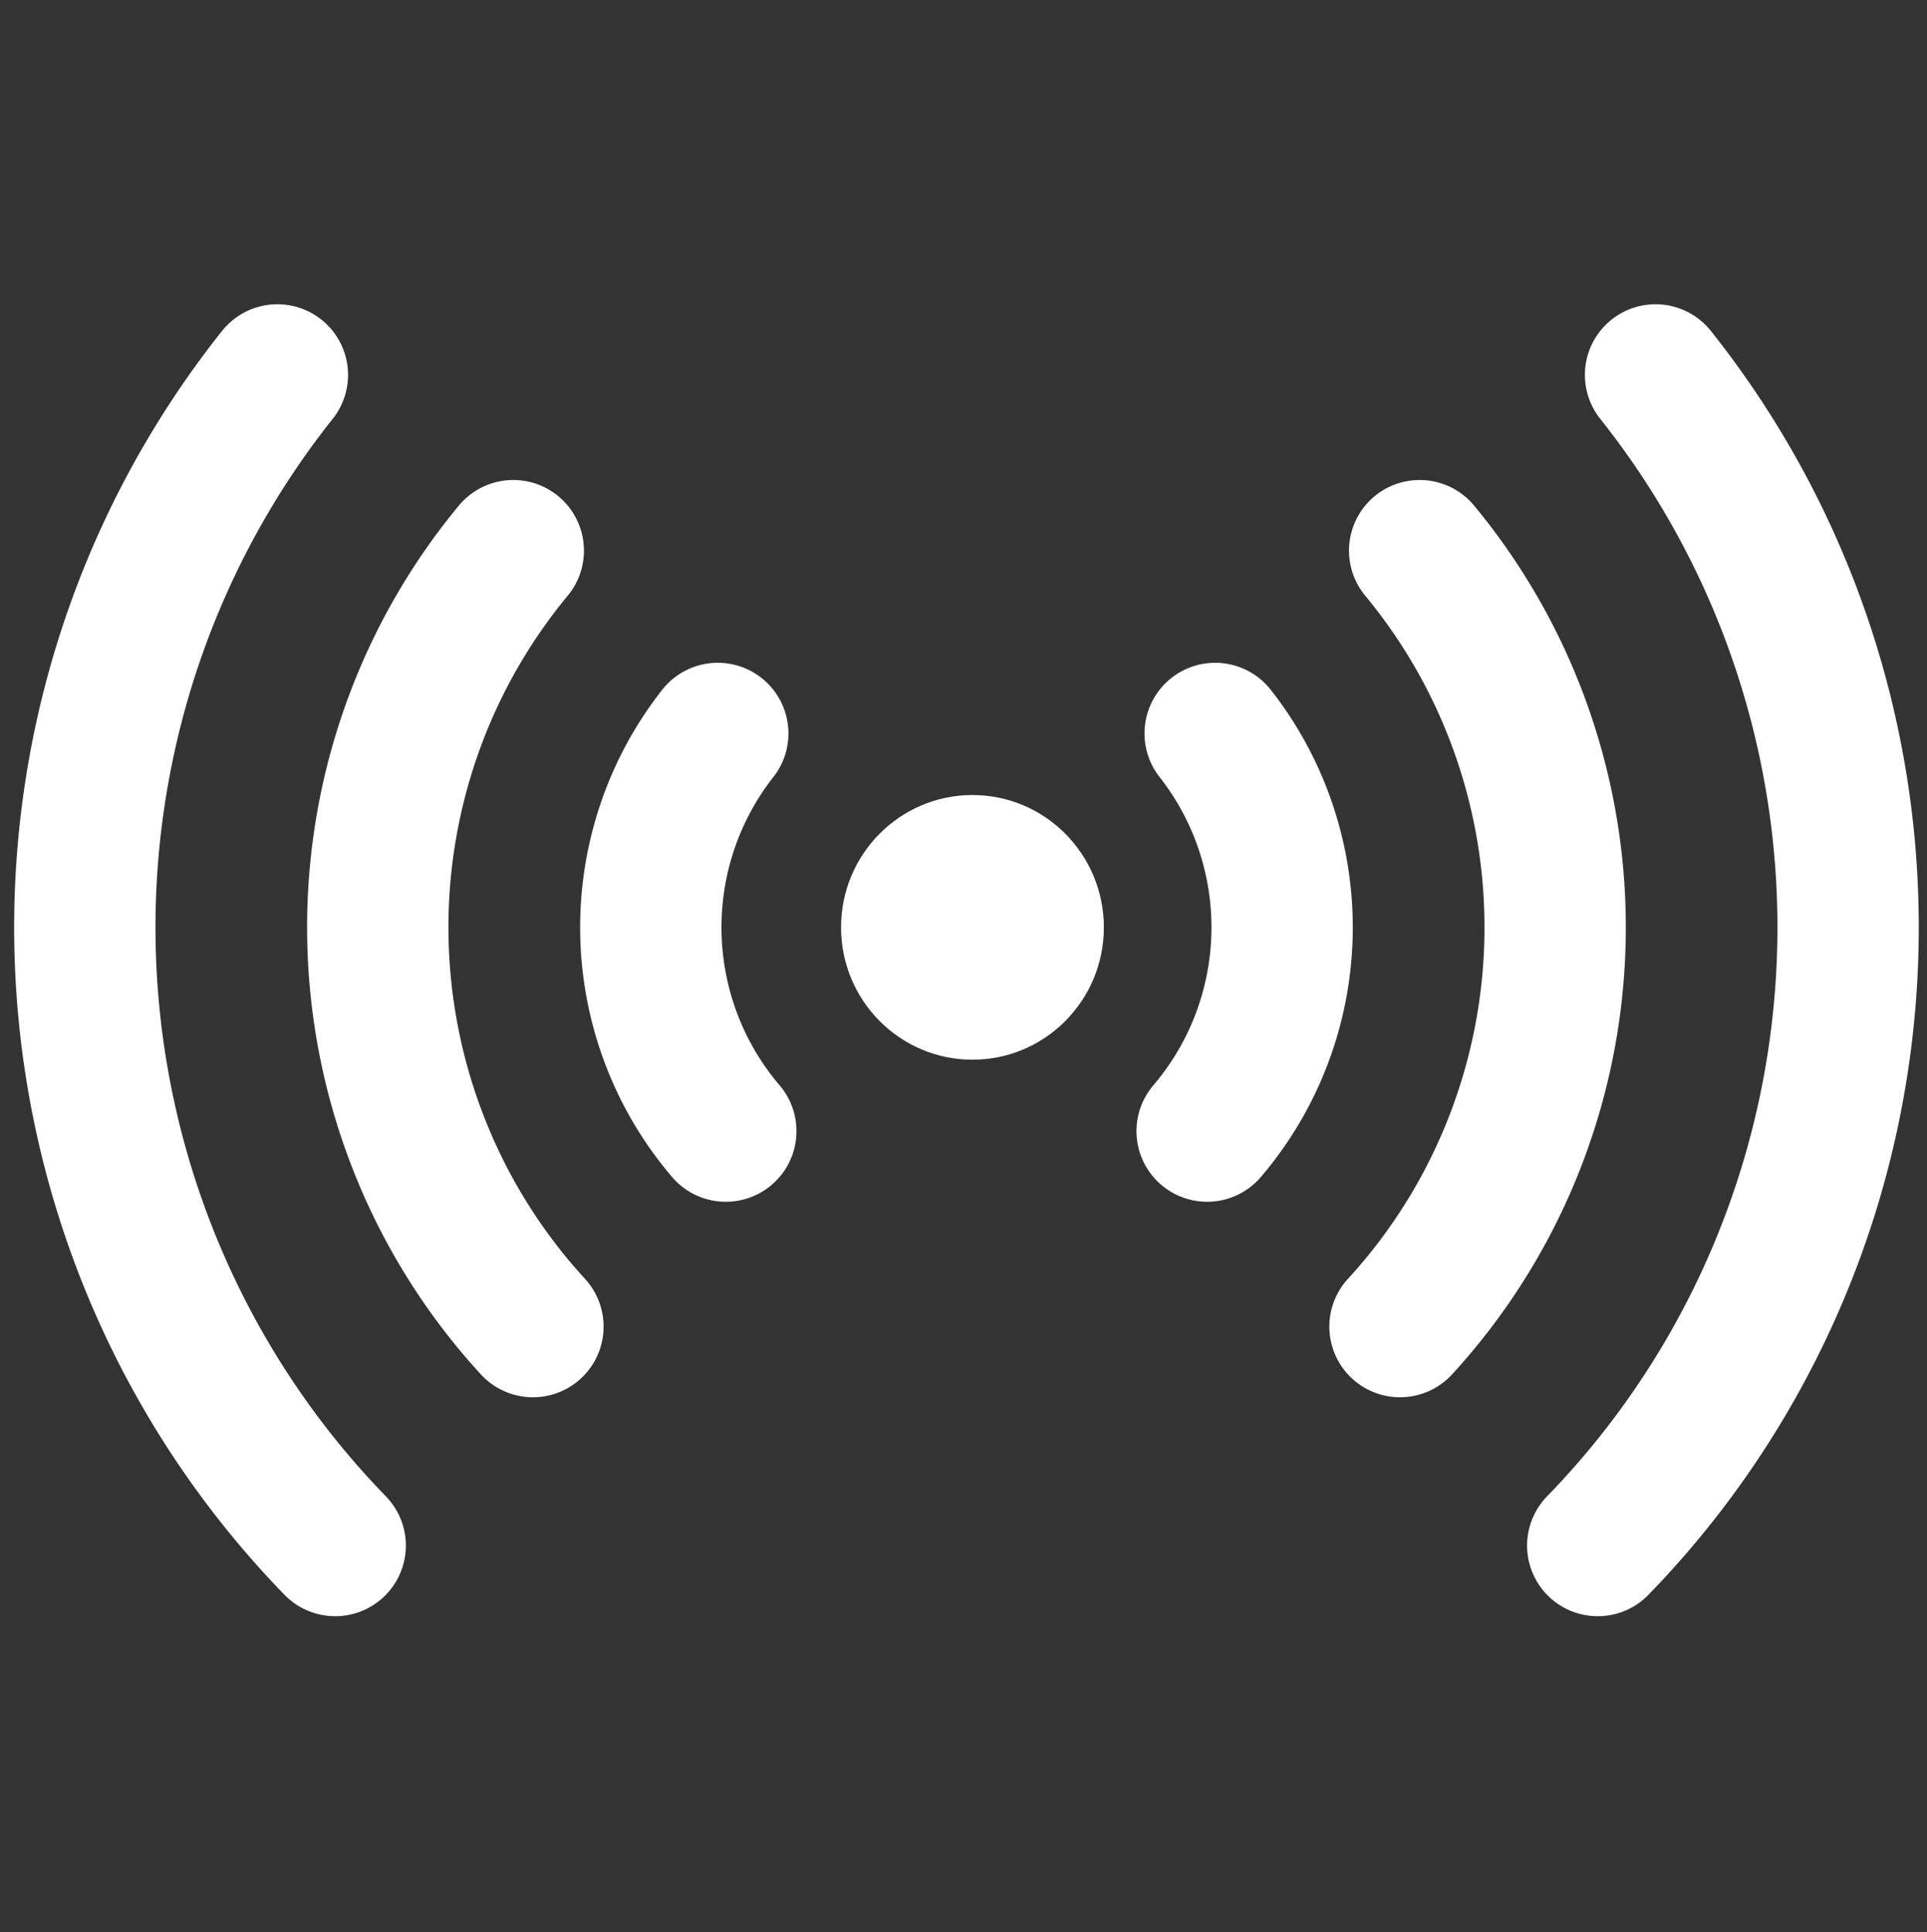 <?xml version="1.0" encoding="UTF-8" standalone="no"?>
<!-- Created with Inkscape (http://www.inkscape.org/) -->

<svg
   xmlns:dc="http://purl.org/dc/elements/1.1/"
   xmlns:cc="http://creativecommons.org/ns#"
   xmlns:rdf="http://www.w3.org/1999/02/22-rdf-syntax-ns#"
   xmlns:svg="http://www.w3.org/2000/svg"
   xmlns="http://www.w3.org/2000/svg"
   xmlns:sodipodi="http://sodipodi.sourceforge.net/DTD/sodipodi-0.dtd"
   xmlns:inkscape="http://www.inkscape.org/namespaces/inkscape"
   width="98.074"
   height="98.35"
   id="svg2"
   version="1.1"
   inkscape:version="0.91 r13725"
   sodipodi:docname="net-share.svg"
   inkscape:export-filename="/Users/simon/lines/src/linesDesktopLib/icons-60x60/net-share.png"
   inkscape:export-xdpi="55.060001"
   inkscape:export-ydpi="55.060001">
  <rect width="100%" height="100%" fill="#333333" stroke="none"/>
  <defs
     id="defs4">
    <inkscape:perspective
       sodipodi:type="inkscape:persp3d"
       inkscape:vp_x="358.22057 : 861.65028 : 1"
       inkscape:vp_y="-312.5061 : 1497.0658 : 1"
       inkscape:vp_z="2128.2243 : 308.69371 : 1"
       inkscape:persp3d-origin="27.493899 : 109.92293 : 1"
       id="perspective3841" />
    <inkscape:perspective
       id="perspective10"
       inkscape:persp3d-origin="372.04724 : 350.78739 : 1"
       inkscape:vp_z="744.09448 : 526.18109 : 1"
       inkscape:vp_y="0 : 1000 : 0"
       inkscape:vp_x="0 : 526.18109 : 1"
       sodipodi:type="inkscape:persp3d" />
    <inkscape:path-effect
       is_visible="true"
       id="path-effect3598"
       effect="spiro" />
    <inkscape:perspective
       id="perspective3841-5"
       inkscape:persp3d-origin="27.493899 : 109.92293 : 1"
       inkscape:vp_z="2128.2243 : 308.69371 : 1"
       inkscape:vp_y="-312.5061 : 1497.0658 : 1"
       inkscape:vp_x="358.22057 : 861.65028 : 1"
       sodipodi:type="inkscape:persp3d" />
    <inkscape:perspective
       sodipodi:type="inkscape:persp3d"
       inkscape:vp_x="0 : 526.18109 : 1"
       inkscape:vp_y="0 : 1000 : 0"
       inkscape:vp_z="744.09448 : 526.18109 : 1"
       inkscape:persp3d-origin="372.04724 : 350.78739 : 1"
       id="perspective10-7" />
    <inkscape:path-effect
       effect="spiro"
       id="path-effect3598-3"
       is_visible="true" />
  </defs>
  <sodipodi:namedview
     id="base"
     pagecolor="#505050"
     bordercolor="#666666"
     borderopacity="1.0"
     inkscape:pageopacity="0"
     inkscape:pageshadow="2"
     inkscape:zoom="3.3909381"
     inkscape:cx="53.493151"
     inkscape:cy="38.920438"
     inkscape:document-units="px"
     inkscape:current-layer="layer2"
     showgrid="false"
     inkscape:window-width="1436"
     inkscape:window-height="855"
     inkscape:window-x="4"
     inkscape:window-y="1"
     inkscape:window-maximized="1"
     fit-margin-top="0"
     fit-margin-left="0"
     fit-margin-right="0"
     fit-margin-bottom="0" />
  <g
     inkscape:groupmode="layer"
     id="layer2"
     inkscape:label="white"
     transform="translate(-1035.507,-26.516)">
    <rect
       style="opacity:0.99;fill:none;stroke:none;stroke-opacity:1"
       id="rect4293"
       width="98.074"
       height="98.35"
       x="1259.761"
       y="161.876"
       ry="1.283"
       inkscape:export-filename="/Users/simon/Lines/src/DrawLib/lines-icons-48x48/pause.png"
       inkscape:export-xdpi="43.799999"
       inkscape:export-ydpi="43.799999" />
    <rect
       inkscape:export-ydpi="43.799999"
       inkscape:export-xdpi="43.799999"
       inkscape:export-filename="/Users/simon/Lines/src/DrawLib/lines-icons-48x48/pause.png"
       ry="1.283"
       y="161.876"
       x="1259.761"
       height="98.35"
       width="98.074"
       id="rect4295"
       style="opacity:0.99;fill:none;stroke:none;stroke-opacity:1" />
    <rect
       style="opacity:0.99;fill:none;stroke:none;stroke-opacity:1"
       id="rect4297"
       width="98.074"
       height="98.35"
       x="1259.761"
       y="28.536"
       ry="1.283"
       inkscape:export-filename="/Users/simon/Lines/src/DrawLib/lines-icons-48x48/play.png"
       inkscape:export-xdpi="43.799999"
       inkscape:export-ydpi="43.799999" />
    <rect
       inkscape:export-ydpi="43.799999"
       inkscape:export-xdpi="43.799999"
       inkscape:export-filename="/Users/simon/Dropbox/lines-icons-48x48/small-brush.png"
       ry="1.283"
       y="-8.671"
       x="901.297"
       height="98.35"
       width="98.074"
       id="rect4267"
       style="opacity:0.99;fill:none;stroke:none;stroke-opacity:1" />
    <rect
       style="opacity:0.99;fill:none;stroke:none;stroke-opacity:1"
       id="rect4291"
       width="98.074"
       height="98.35"
       x="901.297"
       y="-8.671"
       ry="1.283"
       inkscape:export-filename="/Users/simon/Dropbox/lines-icons-48x48/small-brush.png"
       inkscape:export-xdpi="43.799999"
       inkscape:export-ydpi="43.799999" />
    <g
       id="g4388"
       transform="translate(0,4)">
      <path
         transform="matrix(0,1,-1,0,0,0)"
         style="opacity:1;fill:none;fill-opacity:1;stroke:#ffffff;stroke-width:7.193;stroke-linecap:round;stroke-linejoin:round;stroke-miterlimit:4;stroke-dasharray:none;stroke-dashoffset:0;stroke-opacity:1"
         id="path4334"
         sodipodi:type="arc"
         sodipodi:cx="69.723671"
         sodipodi:cy="-1085"
         sodipodi:rx="44.951893"
         sodipodi:ry="44.566216"
         sodipodi:start="4.0364261"
         sodipodi:end="5.4878563"
         sodipodi:open="true"
         d="m 41.6,-1119.766 a 44.952,44.566 0 0 1 59.593,2.942" />
      <path
         transform="matrix(0,1,-1,0,0,0)"
         id="path4336"
         style="opacity:1;fill:none;fill-opacity:1;stroke:#ffffff;stroke-width:7.193;stroke-linecap:round;stroke-linejoin:round;stroke-miterlimit:4;stroke-dasharray:none;stroke-dashoffset:0;stroke-opacity:1"
         sodipodi:type="arc"
         sodipodi:cx="69.723671"
         sodipodi:cy="-1085"
         sodipodi:rx="29.912306"
         sodipodi:ry="29.655666"
         sodipodi:start="4.0164783"
         sodipodi:end="5.4593709"
         sodipodi:open="true"
         d="m 50.547,-1107.76 a 29.912,29.656 0 0 1 39.5,1" />
      <path
         transform="matrix(0,1,-1,0,0,0)"
         style="opacity:1;fill:none;fill-opacity:1;stroke:#ffffff;stroke-width:7.193;stroke-linecap:round;stroke-linejoin:round;stroke-miterlimit:4;stroke-dasharray:none;stroke-dashoffset:0;stroke-opacity:1"
         id="path4338"
         sodipodi:type="arc"
         sodipodi:cx="69.723671"
         sodipodi:cy="-1085"
         sodipodi:rx="15.896852"
         sodipodi:ry="15.760459"
         sodipodi:start="4.0423649"
         sodipodi:end="5.4231355"
         sodipodi:open="true"
         d="m 59.852,-1097.353 a 15.897,15.76 0 0 1 20.243,0.409" />
      <ellipse
         transform="matrix(0,1,-1,0,0,0)"
         ry="5.605"
         rx="5.654"
         cy="-1085"
         cx="69.724"
         id="ellipse4340"
         style="opacity:1;fill:#ffffff;fill-opacity:1;stroke:#ffffff;stroke-width:2.166;stroke-linecap:round;stroke-linejoin:round;stroke-miterlimit:4;stroke-dasharray:none;stroke-dashoffset:0;stroke-opacity:1" />
      <path
         transform="matrix(0,1,1,0,0,0)"
         d="m 41.6,1049.624 a 44.952,44.566 0 0 1 59.593,2.942"
         sodipodi:open="true"
         sodipodi:end="5.4878563"
         sodipodi:start="4.0364261"
         sodipodi:ry="44.566216"
         sodipodi:rx="44.951893"
         sodipodi:cy="1084.3904"
         sodipodi:cx="69.723671"
         sodipodi:type="arc"
         id="path4350"
         style="opacity:1;fill:none;fill-opacity:1;stroke:#ffffff;stroke-width:7.193;stroke-linecap:round;stroke-linejoin:round;stroke-miterlimit:4;stroke-dasharray:none;stroke-dashoffset:0;stroke-opacity:1" />
      <path
         transform="matrix(0,1,1,0,0,0)"
         d="m 50.547,1061.63 a 29.912,29.656 0 0 1 39.5,1"
         sodipodi:open="true"
         sodipodi:end="5.4593709"
         sodipodi:start="4.0164783"
         sodipodi:ry="29.655666"
         sodipodi:rx="29.912306"
         sodipodi:cy="1084.3904"
         sodipodi:cx="69.723671"
         sodipodi:type="arc"
         style="opacity:1;fill:none;fill-opacity:1;stroke:#ffffff;stroke-width:7.193;stroke-linecap:round;stroke-linejoin:round;stroke-miterlimit:4;stroke-dasharray:none;stroke-dashoffset:0;stroke-opacity:1"
         id="path4352" />
      <path
         transform="matrix(0,1,1,0,0,0)"
         d="m 59.852,1072.037 a 15.897,15.76 0 0 1 20.243,0.409"
         sodipodi:open="true"
         sodipodi:end="5.4231355"
         sodipodi:start="4.0423649"
         sodipodi:ry="15.760459"
         sodipodi:rx="15.896852"
         sodipodi:cy="1084.3904"
         sodipodi:cx="69.723671"
         sodipodi:type="arc"
         id="path4354"
         style="opacity:1;fill:none;fill-opacity:1;stroke:#ffffff;stroke-width:7.193;stroke-linecap:round;stroke-linejoin:round;stroke-miterlimit:4;stroke-dasharray:none;stroke-dashoffset:0;stroke-opacity:1" />
    </g>
  </g>
</svg>

